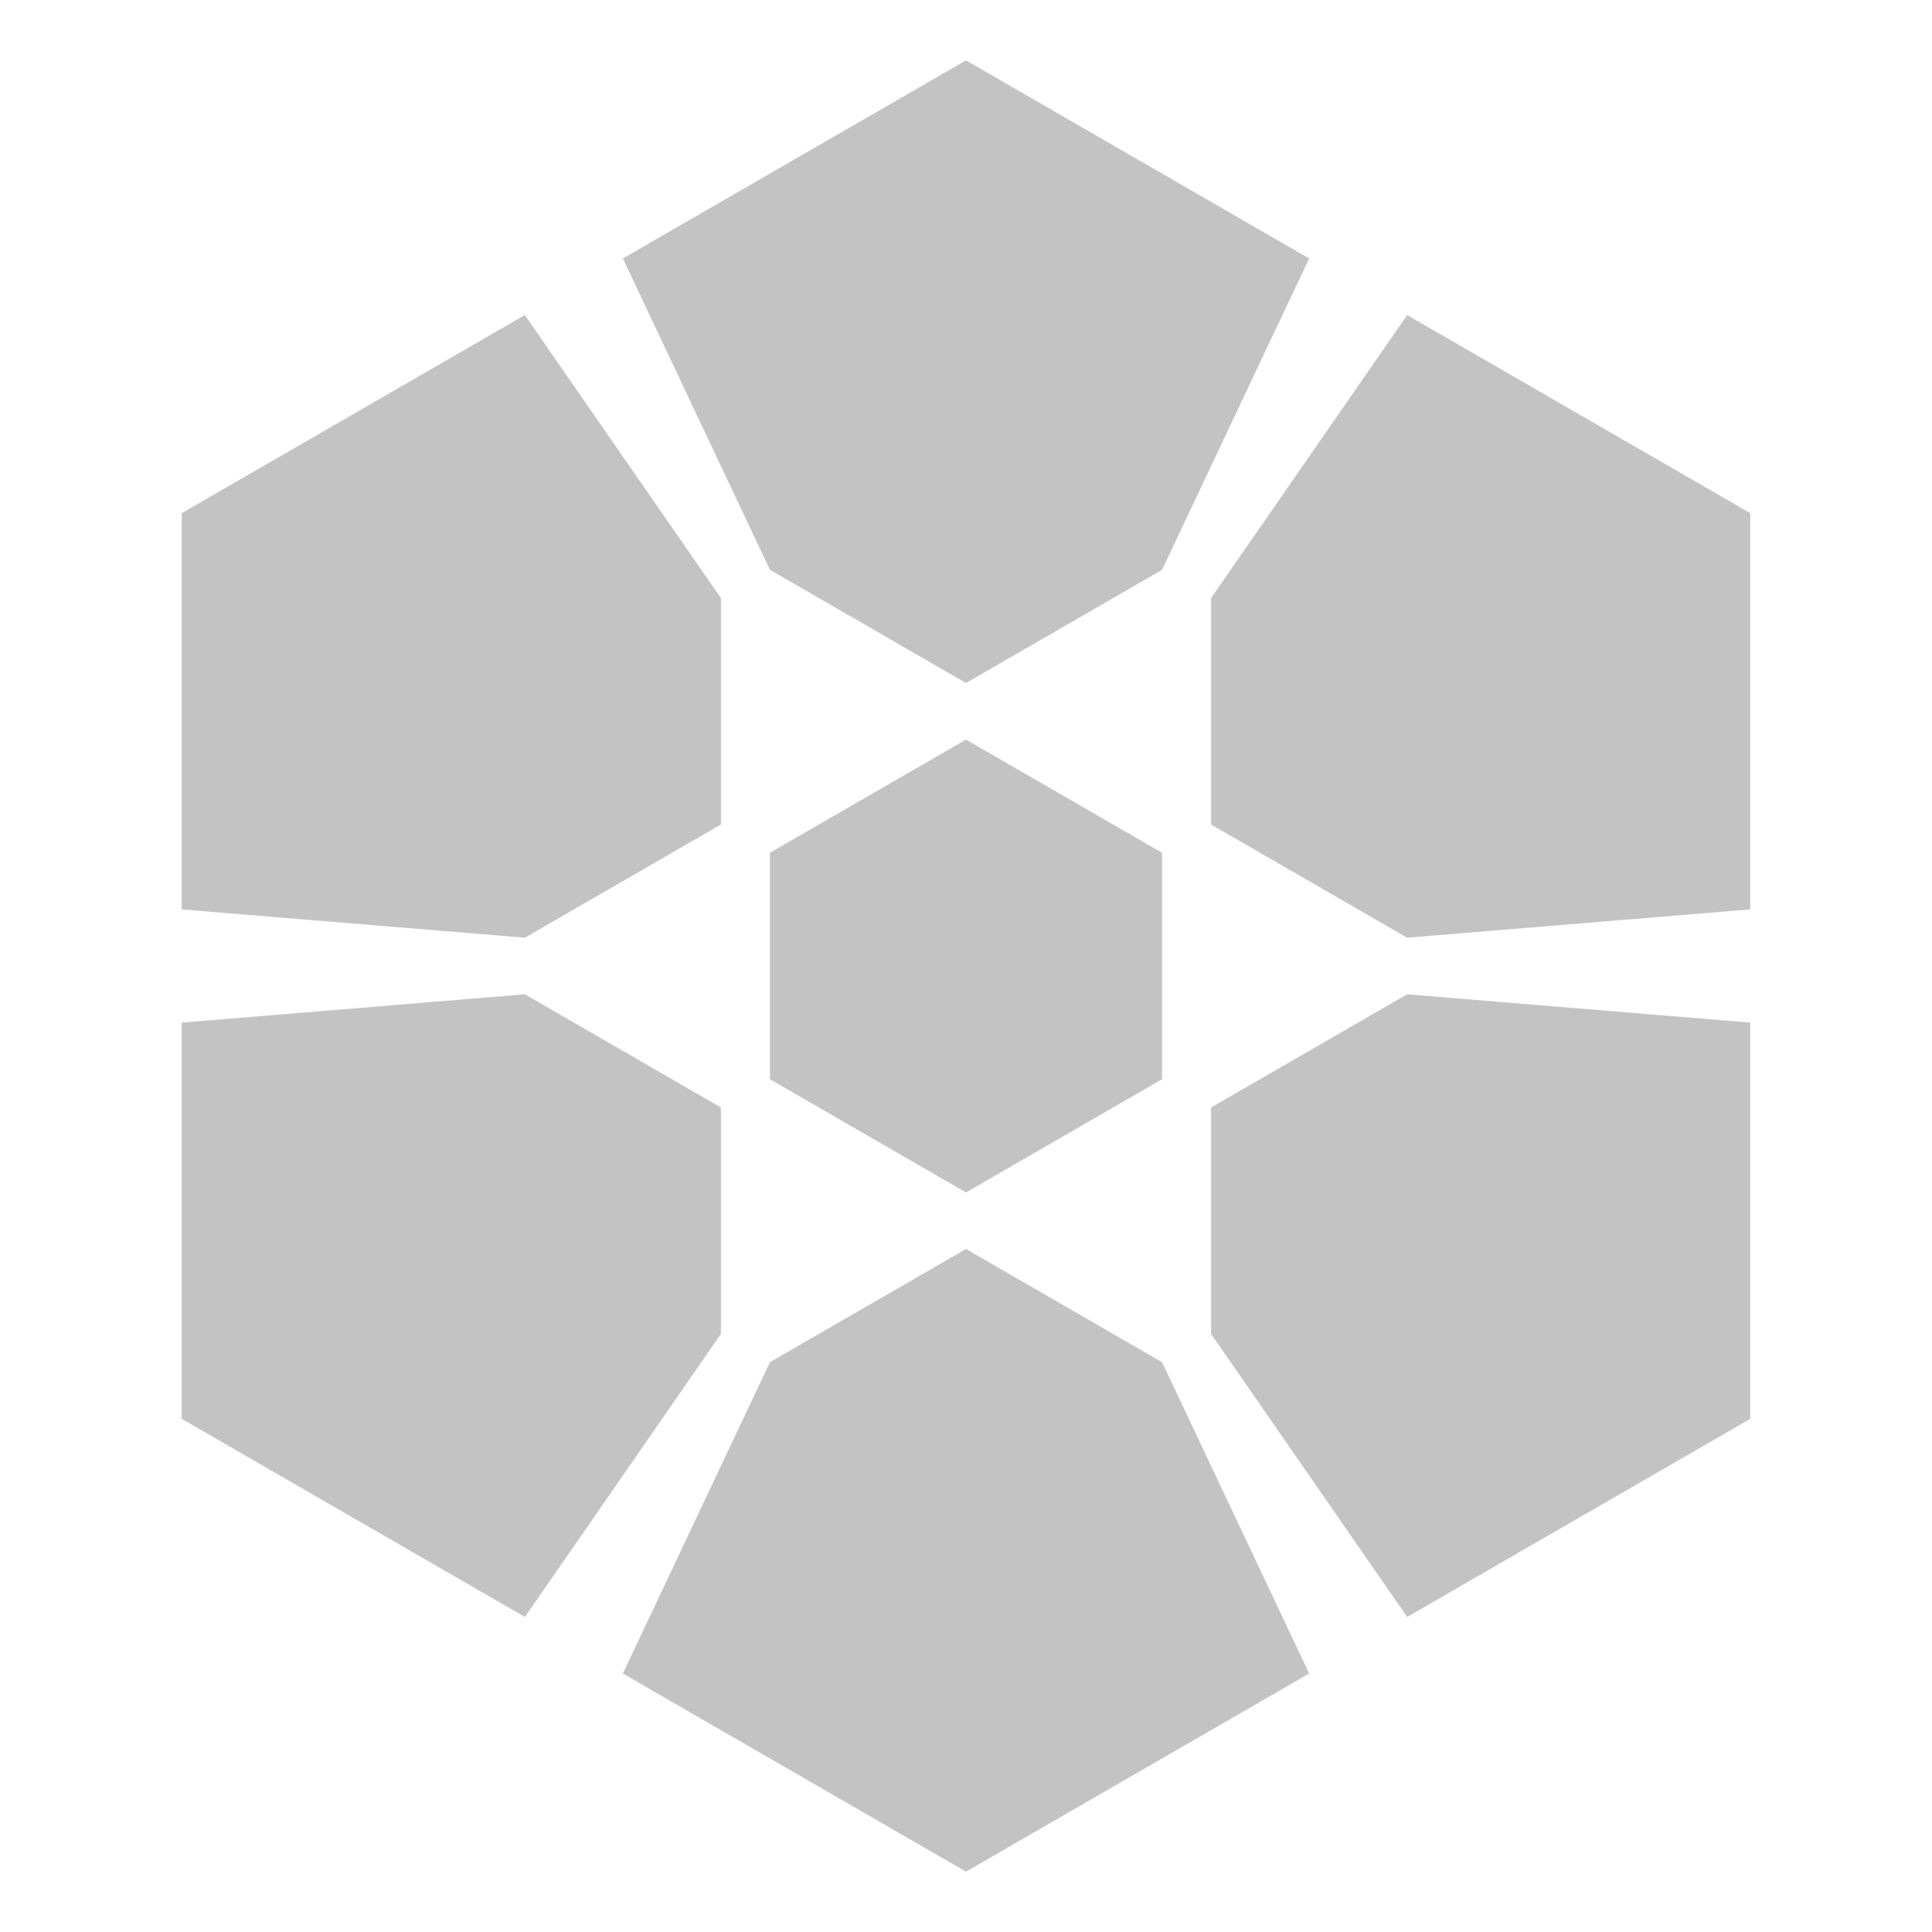 <?xml version="1.0" encoding="UTF-8" standalone="no"?>
<svg
   xmlns:dc="http://purl.org/dc/elements/1.1/"
   xmlns:cc="http://creativecommons.org/ns#"
   xmlns:rdf="http://www.w3.org/1999/02/22-rdf-syntax-ns#"
   xmlns:svg="http://www.w3.org/2000/svg"
   xmlns="http://www.w3.org/2000/svg"
   xmlns:sodipodi="http://sodipodi.sourceforge.net/DTD/sodipodi-0.dtd"
   xmlns:inkscape="http://www.inkscape.org/namespaces/inkscape"
   width="512"
   height="512"
   viewBox="0 0 512 512"
   version="1.1"
   id="svg8"
   inkscape:version="1.0 (4035a4fb49, 2020-05-01)"
   sodipodi:docname="logo.svg"
   inkscape:export-xdpi="96"
   inkscape:export-ydpi="96">
  <defs
     id="defs2" />
  <sodipodi:namedview
     id="base"
     pagecolor="#ffffff"
     bordercolor="#666666"
     borderopacity="1.0"
     inkscape:pageopacity="0.0"
     inkscape:pageshadow="2"
     inkscape:zoom="0.84301533"
     inkscape:cx="259.88264"
     inkscape:cy="210.18183"
     inkscape:document-units="px"
     inkscape:current-layer="layer1"
     showgrid="true"
     units="px"
     inkscape:pagecheckerboard="true"
     inkscape:window-width="958"
     inkscape:window-height="1000"
     inkscape:window-x="3506"
     inkscape:window-y="352"
     inkscape:window-maximized="0"
     inkscape:document-rotation="0">
    <inkscape:grid
       type="axonomgrid"
       id="grid51"
       units="px"
       empspacing="6"
       spacingy="15"
       visible="true"
       originx="256"
       originy="256" />
  </sodipodi:namedview>
  <g
     inkscape:label="Layer 1"
     inkscape:groupmode="layer"
     id="layer1"
     transform="translate(0,-152.708)">
    <path
       transform="translate(0,152.708)"
       d="M 139.086 83.5 L 48.154 136 L 48.154 241 L 139.086 248.5 L 191.049 218.5 L 191.049 158.5 L 139.086 83.5 z "
       style="fill:#C0C0C0;fill-opacity:0.96;stroke:none;stroke-width:6;stroke-linecap:round;stroke-linejoin:round;stroke-miterlimit:4;stroke-dasharray:none;stroke-opacity:1;paint-order:normal"
       id="path28-08-8-8-8-3" />
    <path
       transform="translate(0,152.708)"
       d="M 372.914 83.5 L 320.951 158.5 L 320.951 218.5 L 372.914 248.5 L 463.846 241 L 463.846 136 L 372.914 83.5 z "
       style="fill:#C0C0C0;fill-opacity:0.96;stroke:none;stroke-width:6;stroke-linecap:round;stroke-linejoin:round;stroke-miterlimit:4;stroke-dasharray:none;stroke-opacity:1;paint-order:normal"
       id="path28-08-8-8-8-3-1" />
    <path
       transform="translate(0,152.708)"
       d="M 256 331 L 204.039 361 L 165.066 443.5 L 256 496 L 346.934 443.5 L 307.961 361 L 256 331 z "
       style="fill:#C0C0C0;fill-opacity:0.96;stroke:none;stroke-width:6;stroke-linecap:round;stroke-linejoin:round;stroke-miterlimit:4;stroke-dasharray:none;stroke-opacity:1;paint-order:normal"
       id="path28-08-8-8-8-3-0" />
    <path
       transform="translate(0,152.708)"
       d="M 256 196 L 204.039 226 L 204.039 286 L 256 316 L 307.961 286 L 307.961 226 L 256 196 z "
       style="fill:#C0C0C0;fill-opacity:0.96;stroke:none;stroke-width:6;stroke-linecap:round;stroke-linejoin:round;stroke-miterlimit:4;stroke-dasharray:none;stroke-opacity:1;paint-order:normal"
       id="path28-08-8-8-8-3-16" />
    <path
       transform="translate(0,152.708)"
       d="M 256 16 L 165.066 68.5 L 204.039 151 L 256 181 L 307.961 151 L 346.934 68.5 L 256 16 z "
       style="fill:#C0C0C0;fill-opacity:0.96;stroke:none;stroke-width:6;stroke-linecap:round;stroke-linejoin:round;stroke-miterlimit:4;stroke-dasharray:none;stroke-opacity:1;paint-order:normal"
       id="path28-08-8-8-8-3-9" />
    <path
       transform="translate(0,152.708)"
       d="M 372.914 263.5 L 320.951 293.5 L 320.951 353.5 L 372.914 428.5 L 463.846 376 L 463.846 271 L 372.914 263.5 z "
       style="fill:#C0C0C0;fill-opacity:0.96;stroke:none;stroke-width:6;stroke-linecap:round;stroke-linejoin:round;stroke-miterlimit:4;stroke-dasharray:none;stroke-opacity:1;paint-order:normal"
       id="path28-08-8-8-8-3-7" />
    <path
       transform="translate(0,152.708)"
       d="M 139.086 263.5 L 48.154 271 L 48.154 376 L 139.086 428.5 L 139.086 428.541 L 191.049 353.496 L 191.049 293.5 L 191.049 293.459 L 191.014 293.48 L 139.086 263.5 z "
       style="fill:#C0C0C0;fill-opacity:0.96;stroke:none;stroke-width:6;stroke-linecap:round;stroke-linejoin:round;stroke-miterlimit:4;stroke-dasharray:none;stroke-opacity:1;paint-order:normal"
       id="path28-08-8-8-8-3-10" />
  </g>
</svg>
